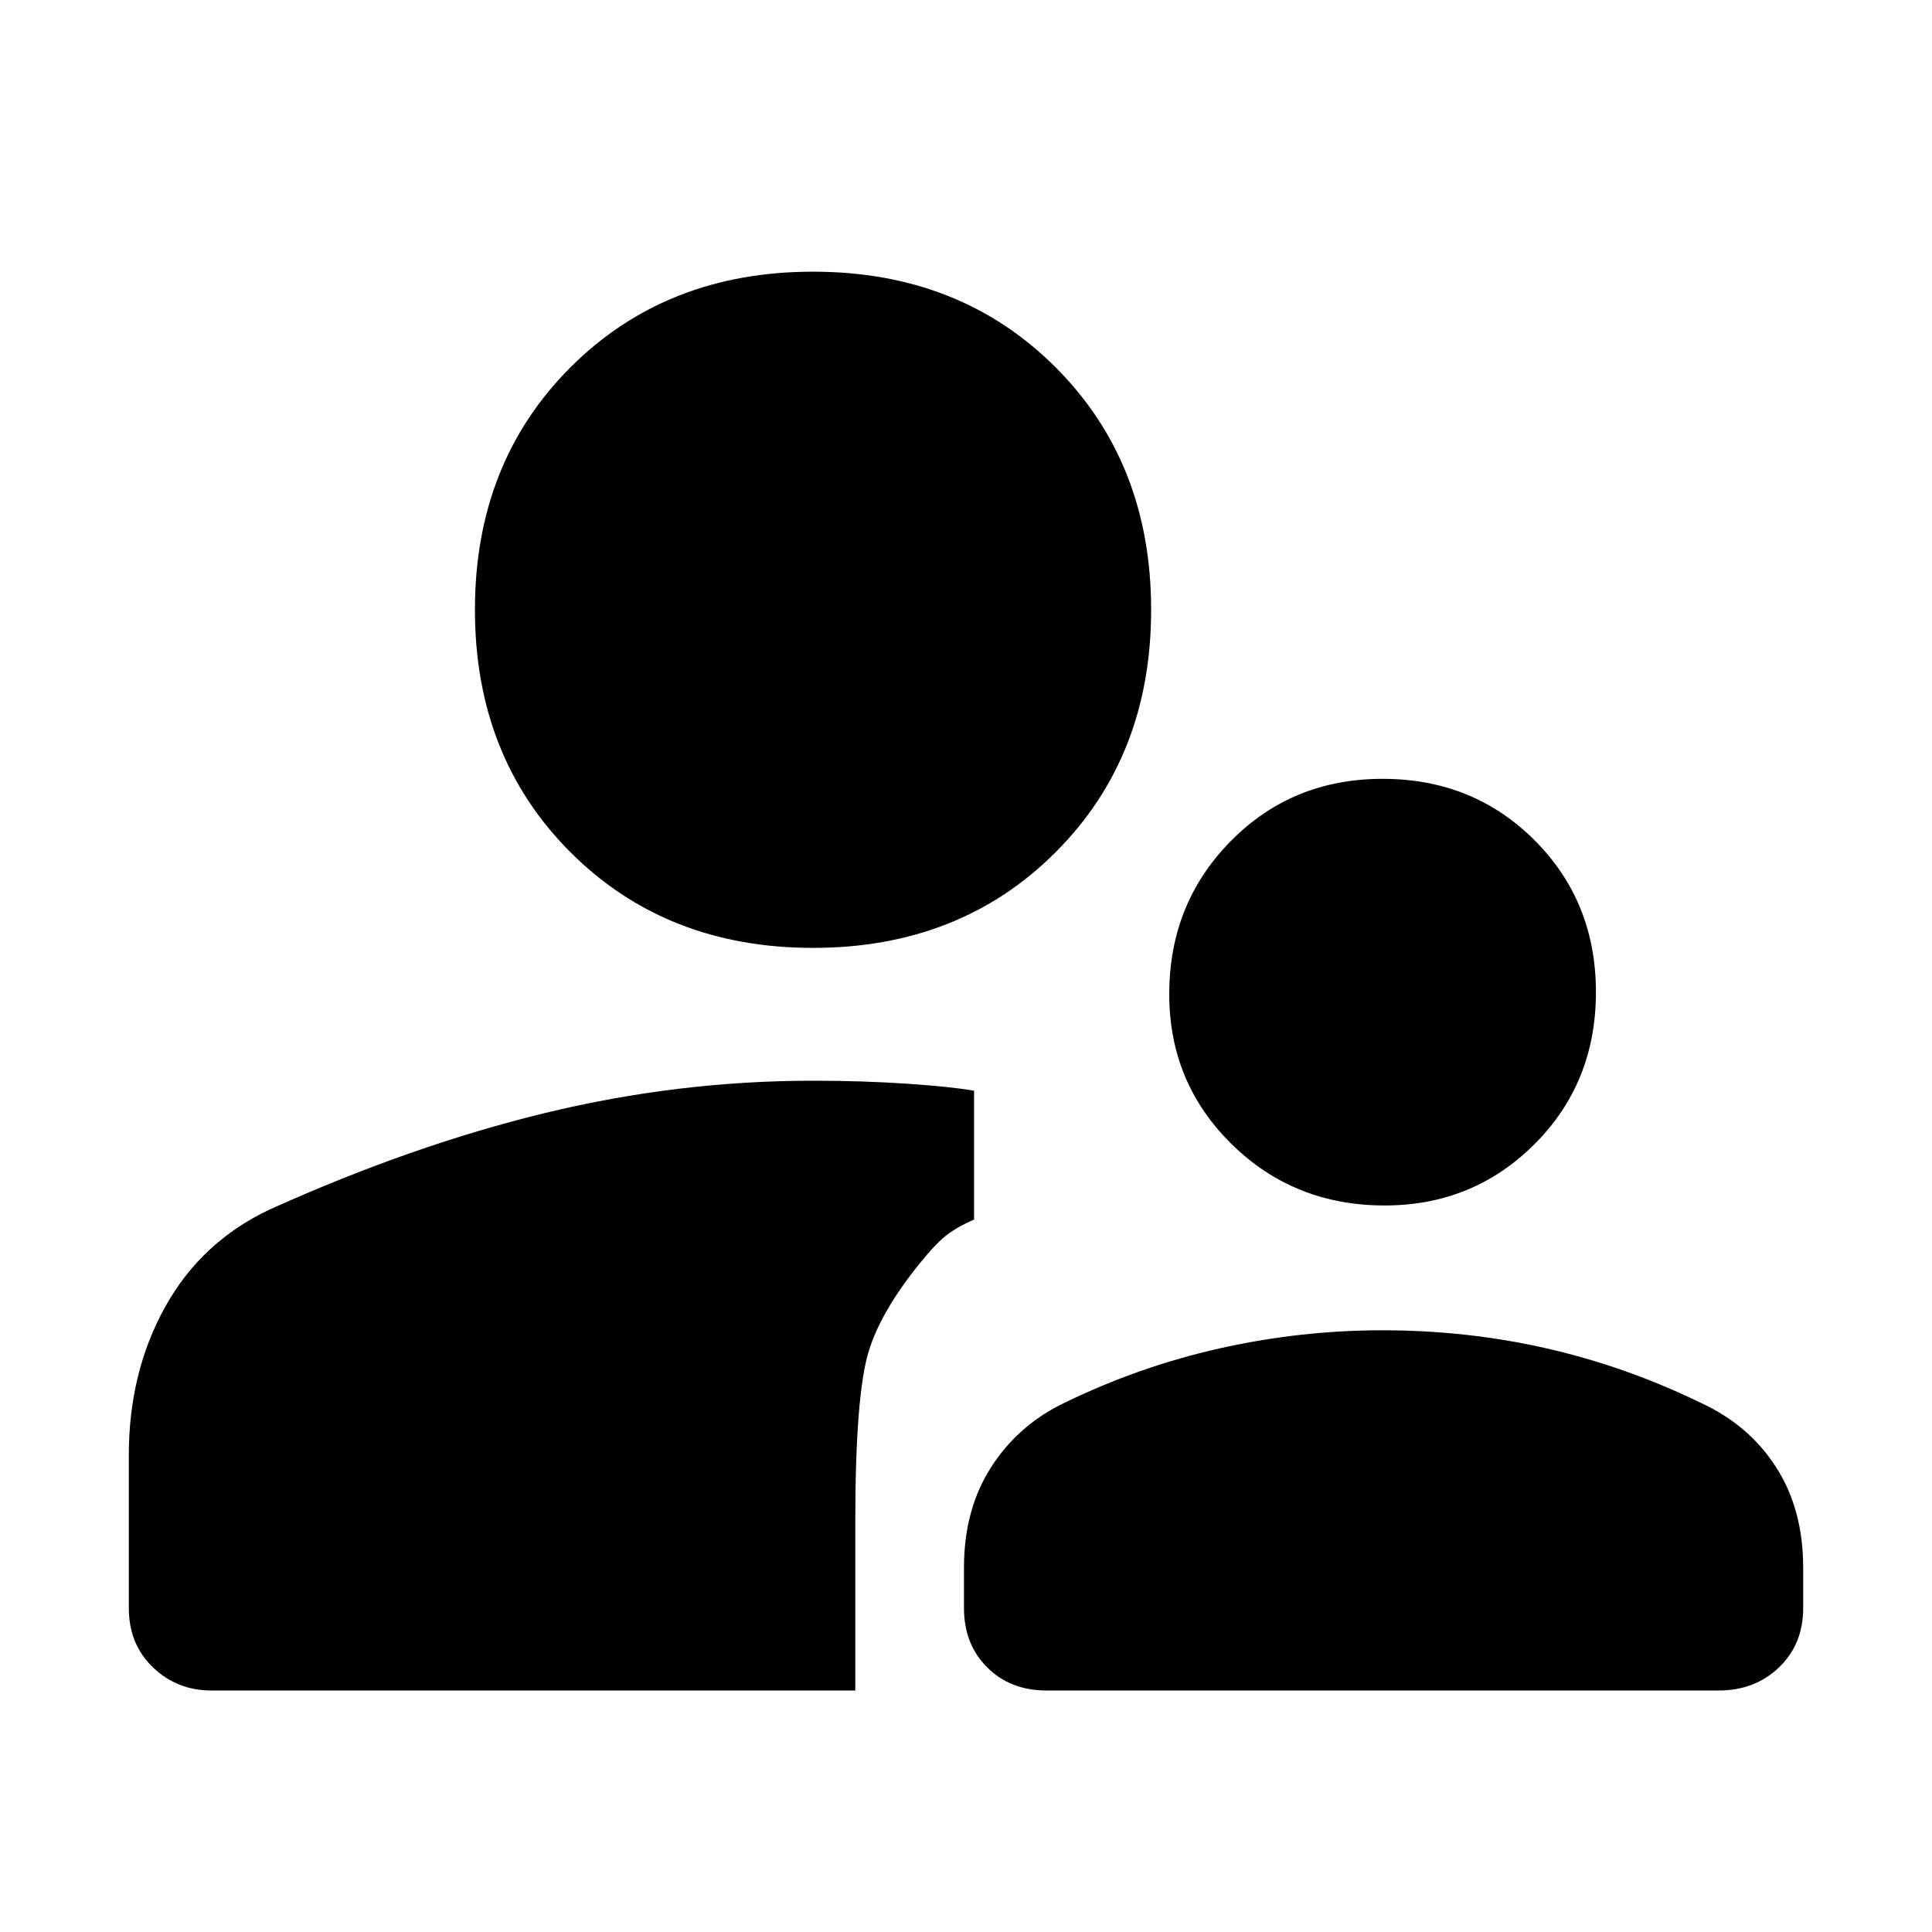 <svg xmlns="http://www.w3.org/2000/svg" height="40" width="40"><path d="M28.667 24.958q-1.875 0-3.167-1.27-1.292-1.271-1.292-3.105 0-1.875 1.271-3.166 1.271-1.292 3.146-1.292t3.146 1.271q1.271 1.271 1.271 3.146t-1.271 3.146q-1.271 1.27-3.104 1.27Zm-7 10.042q-.75 0-1.229-.479-.48-.479-.48-1.229v-.834q0-1.208.563-2.083.562-.875 1.521-1.333 1.541-.75 3.208-1.125 1.667-.375 3.375-.375 1.75 0 3.396.375t3.187 1.125q1 .458 1.563 1.333.562.875.562 2.083v.834q0 .75-.5 1.229-.5.479-1.25.479Zm-4.834-15.375q-3.041 0-5.021-1.979-1.979-1.979-1.979-5.021t1.979-5.021q1.98-1.979 5.021-1.979 3.042 0 5.021 1.979t1.979 5.021q0 3.042-1.979 5.021t-5.021 1.979ZM4.375 35q-.708 0-1.208-.479t-.5-1.229v-3.167q0-1.708.75-3.063.75-1.354 2.166-2.02 2.959-1.334 5.709-2 2.75-.667 5.541-.667 1.042 0 1.959.063.916.062 1.375.145v2.667q-.292.125-.5.271-.209.146-.459.437-.958 1.125-1.229 2.042-.271.917-.271 3.5V35Z"/></svg>